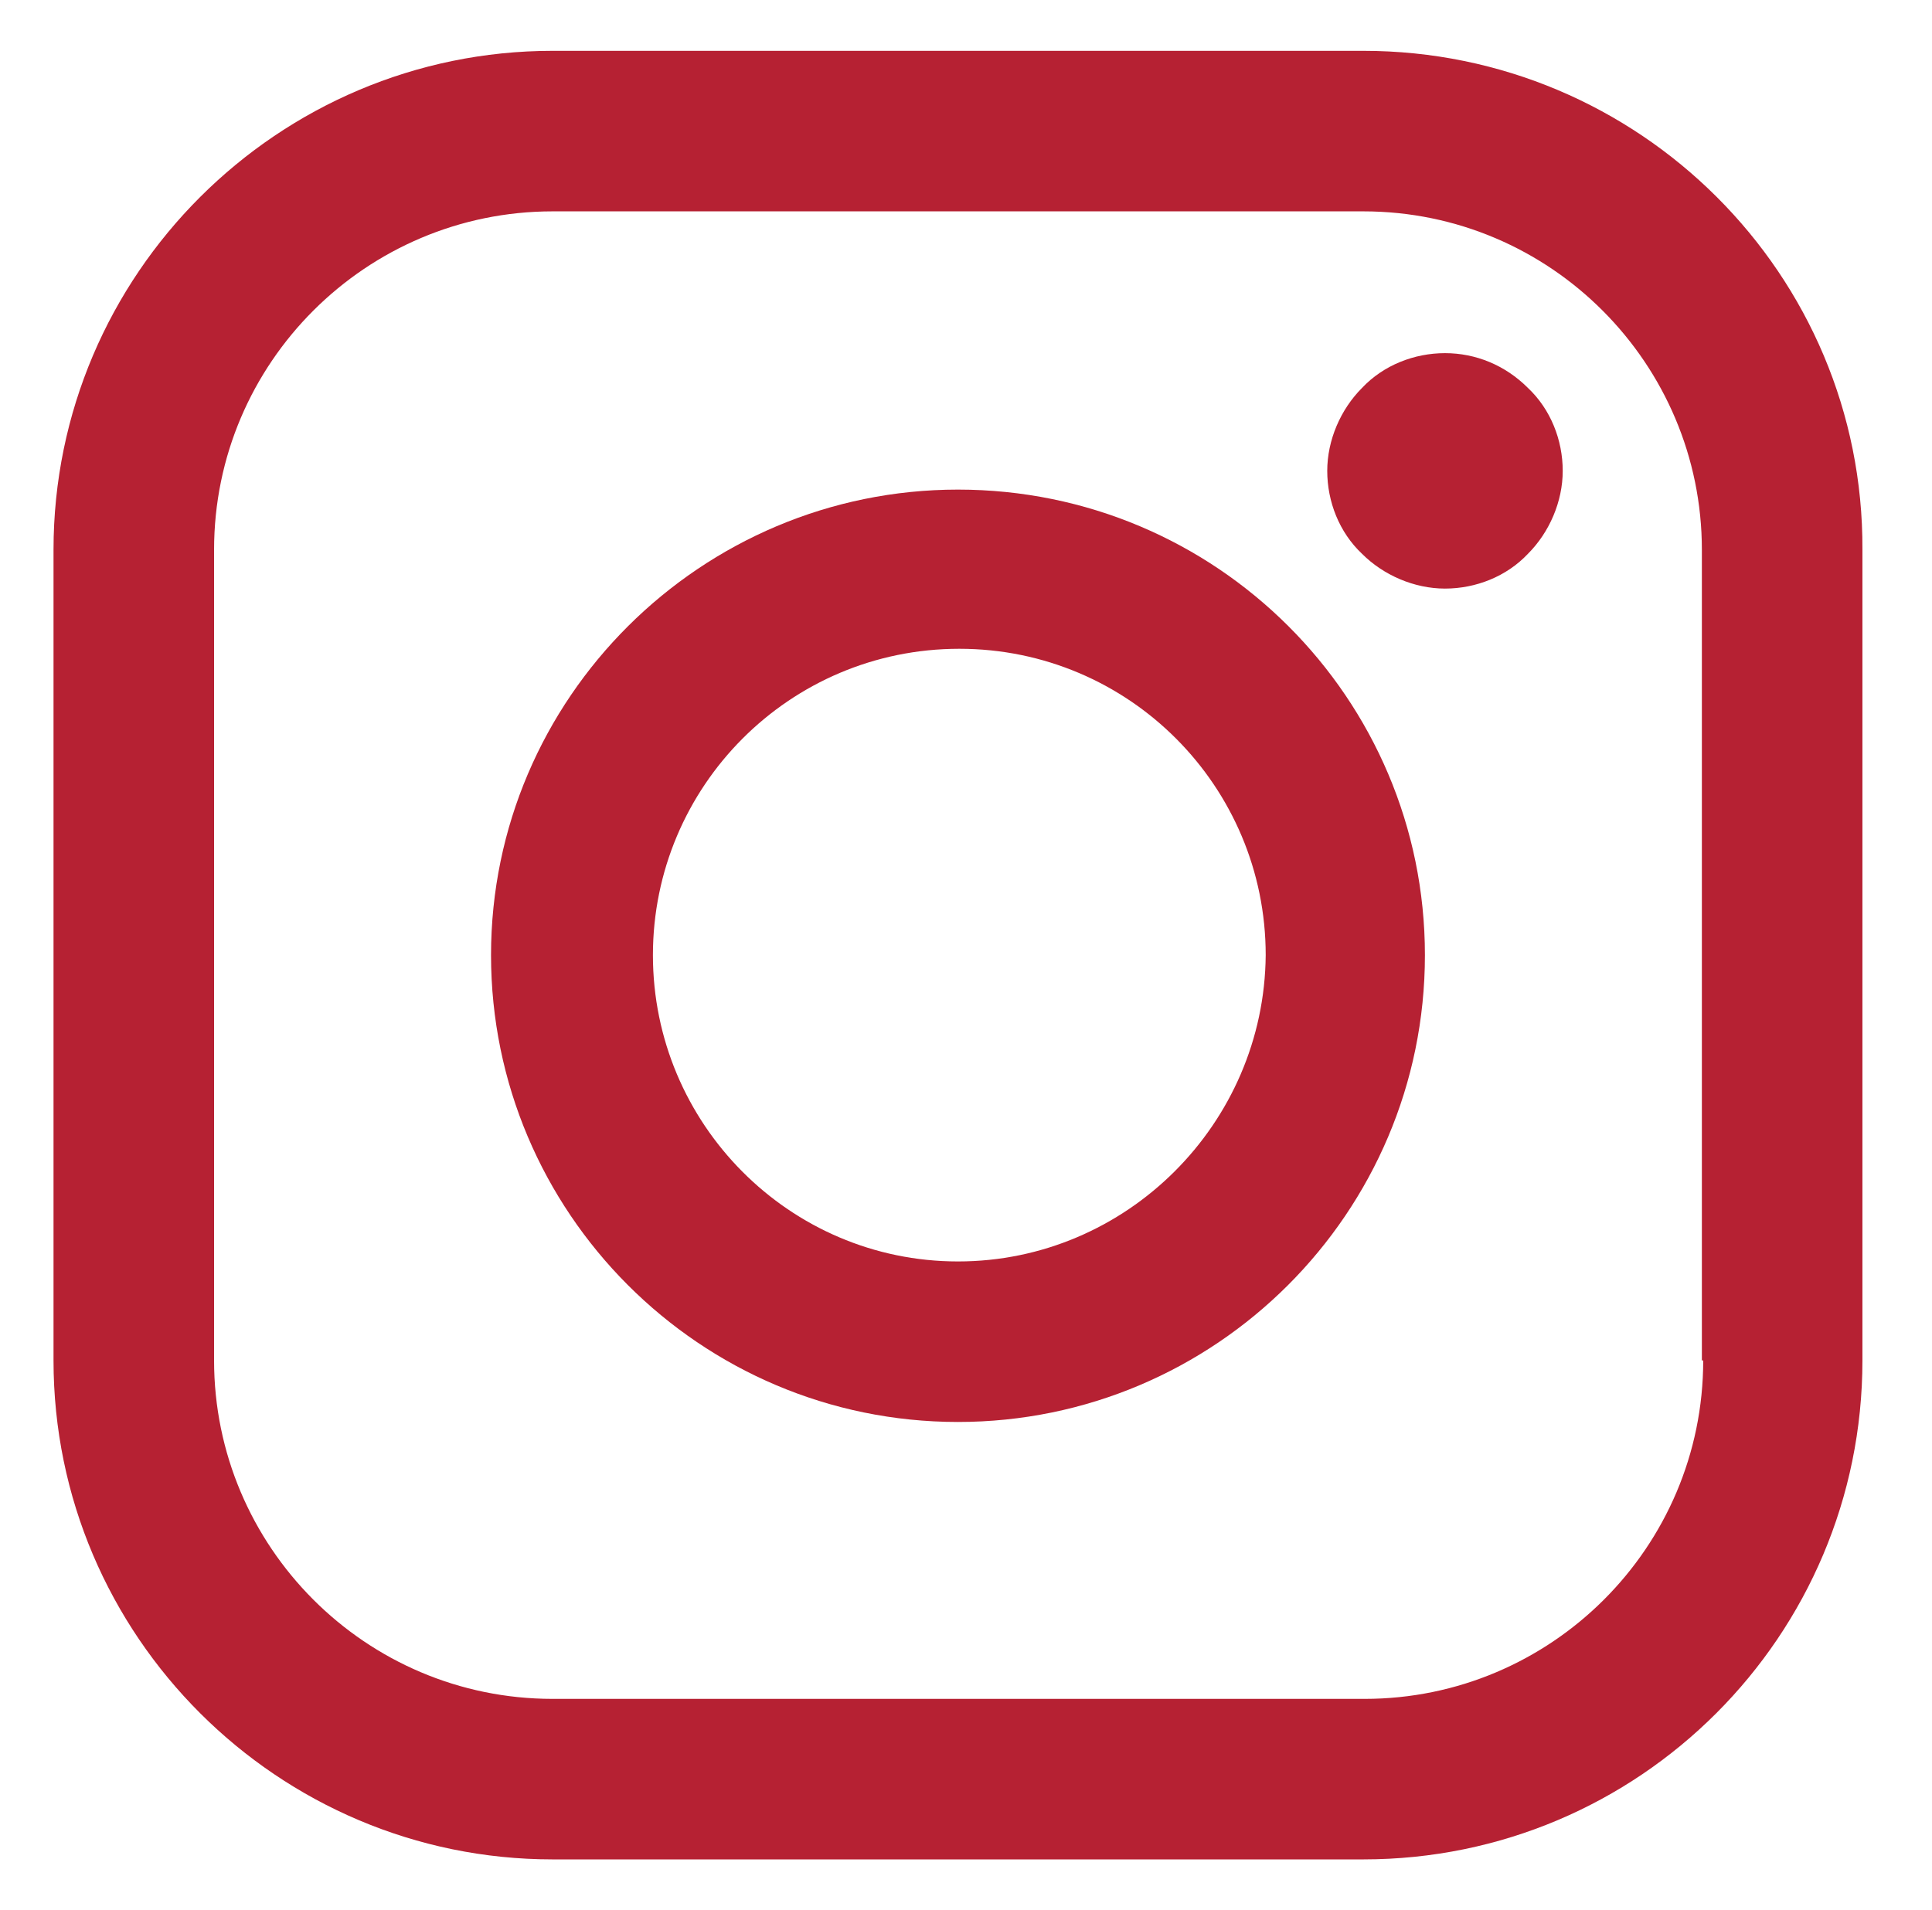 <?xml version="1.0" encoding="utf-8"?>
<!-- Generator: Adobe Illustrator 22.0.0, SVG Export Plug-In . SVG Version: 6.00 Build 0)  -->
<svg version="1.1" id="Layer_1" xmlns="http://www.w3.org/2000/svg" xmlns:xlink="http://www.w3.org/1999/xlink" x="0px" y="0px"
	 viewBox="0 0 144.4 142.8" style="enable-background:new 0 0 144.4 142.8;" xml:space="preserve">
<style type="text/css">
	.st0{fill:#B62133;}
</style>
<path class="st0" d="M101.9,3.8H41.3C20.8,3.8,4,20.5,4,41.1v60.6C4,122.3,20.8,139,41.3,139h60.6c20.6,0,37.3-16.7,37.3-37.3V41.1
	C139.3,20.5,122.5,3.8,101.9,3.8L101.9,3.8z M127.3,101.7c0,14-11.4,25.3-25.3,25.3H41.3c-14,0-25.3-11.4-25.3-25.3V41.1
	c0-14,11.4-25.3,25.3-25.3h60.6c14,0,25.3,11.4,25.3,25.3V101.7z M127.3,101.7"/>
<path class="st0" d="M71.6,36.6c-19.2,0-34.9,15.6-34.9,34.8c0,19.2,15.6,34.9,34.9,34.9c19.2,0,34.9-15.6,34.9-34.9
	C106.5,52.2,90.9,36.6,71.6,36.6L71.6,36.6z M71.6,94.3C59,94.3,48.8,84,48.8,71.4c0-12.6,10.2-22.9,22.9-22.9s22.9,10.3,22.9,22.9
	C94.5,84,84.2,94.3,71.6,94.3L71.6,94.3z M71.6,94.3"/>
<path class="st0" d="M108,26.4c-2.3,0-4.6,0.9-6.2,2.6c-1.6,1.6-2.6,3.9-2.6,6.2c0,2.3,0.9,4.6,2.6,6.2c1.6,1.6,3.9,2.6,6.2,2.6
	c2.3,0,4.6-0.9,6.2-2.6c1.6-1.6,2.6-3.9,2.6-6.2c0-2.3-0.9-4.6-2.6-6.2C112.5,27.3,110.3,26.4,108,26.4L108,26.4z M108,26.4"/>
</svg>
